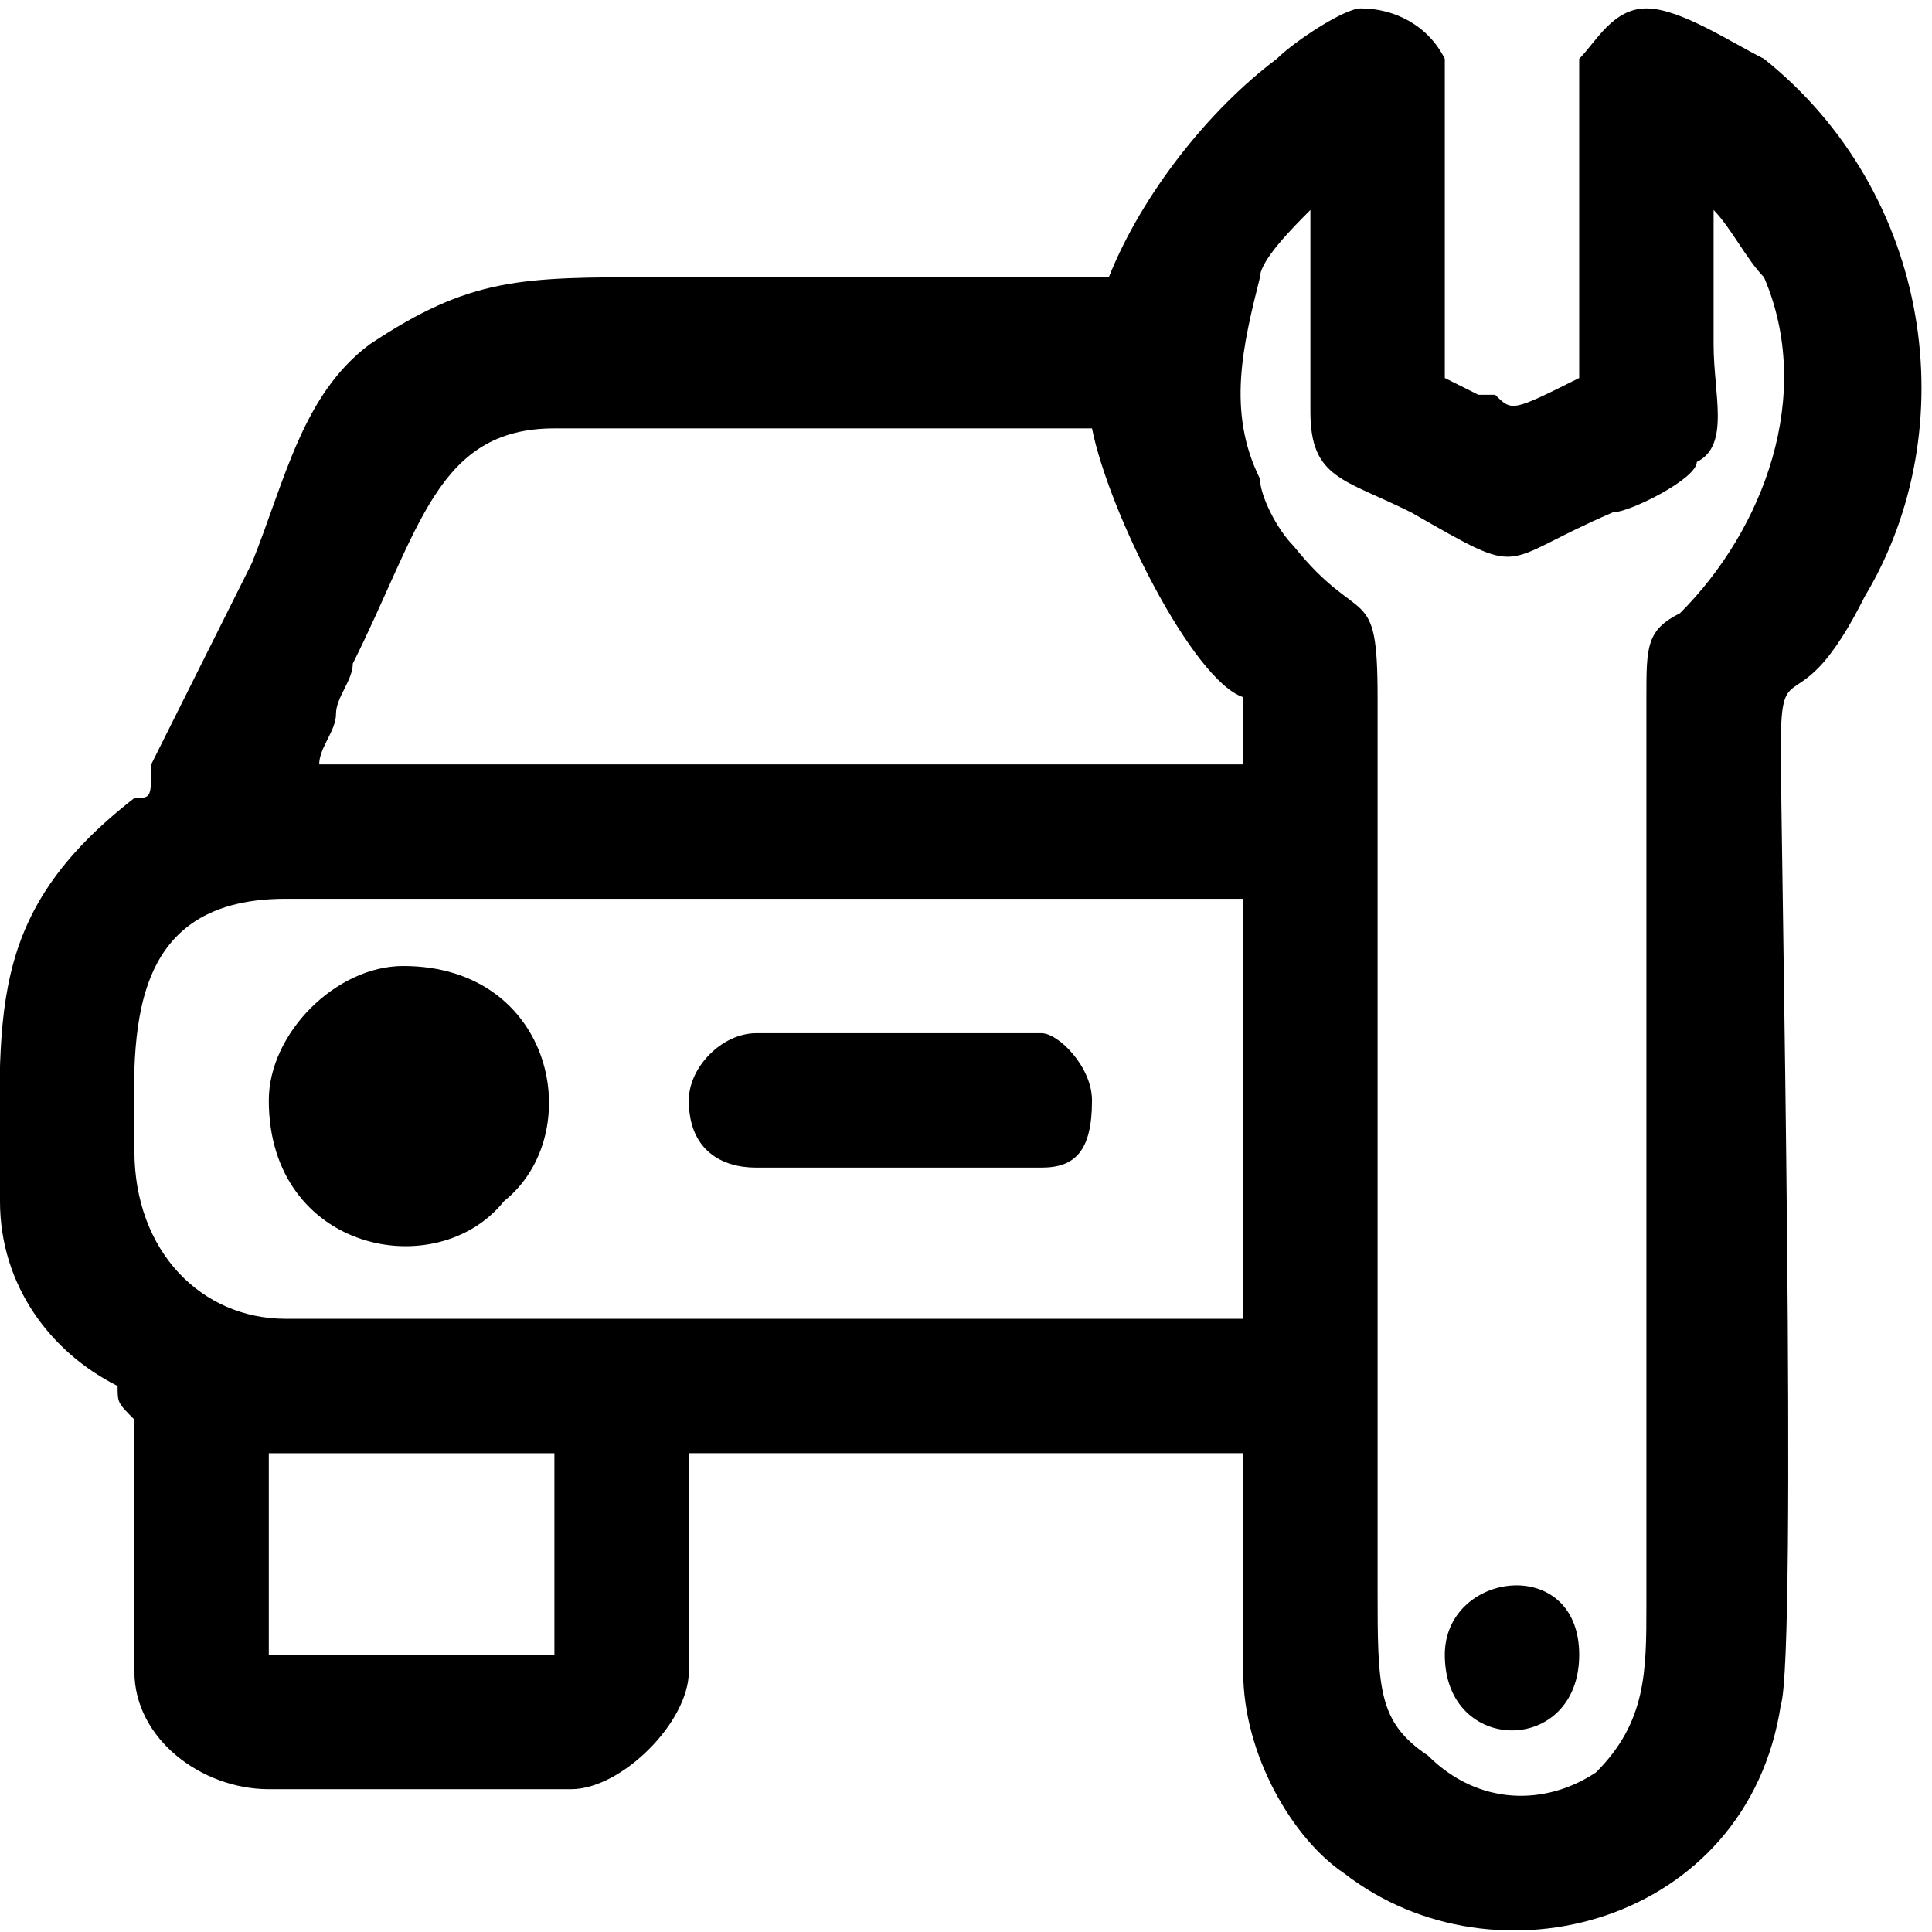 <?xml version="1.0" encoding="UTF-8"?>
<!DOCTYPE svg PUBLIC "-//W3C//DTD SVG 1.0//EN" "http://www.w3.org/TR/2001/REC-SVG-20010904/DTD/svg10.dtd">
<!-- Creator: CorelDRAW 2018 (64 Bit Versão de avaliação) -->
<svg xmlns="http://www.w3.org/2000/svg" xml:space="preserve" width="41px" height="41px" version="1.0" shape-rendering="geometricPrecision" text-rendering="geometricPrecision" image-rendering="optimizeQuality" fill-rule="evenodd" clip-rule="evenodd"
viewBox="0 0 1.15 1.14"
 xmlns:xlink="http://www.w3.org/1999/xlink">
 <g id="Camada_x0020_1">
  <g id="_2039385267776">
   <g>
    <path fill="black" d="M0.16 0.86l0.17 0 0 0.12 -0.17 0 0 -0.12zm-0.08 -0.18c0,-0.06 -0.01,-0.15 0.09,-0.15l0.57 0 0 0.25 -0.57 0c-0.05,0 -0.09,-0.04 -0.09,-0.1zm0.25 -0.43l0.32 0c0.01,0.05 0.06,0.15 0.09,0.16l0 0.04 -0.55 0c0,-0.01 0.01,-0.02 0.01,-0.03 0,-0.01 0.01,-0.02 0.01,-0.03 0.04,-0.08 0.05,-0.14 0.12,-0.14zm0.45 -0.13l0 0.12c0,0.04 0.02,0.04 0.06,0.06 0.07,0.04 0.05,0.03 0.12,0 0.01,0 0.05,-0.02 0.05,-0.03 0.02,-0.01 0.01,-0.04 0.01,-0.07 0,-0.02 0,-0.05 0,-0.08 0.01,0.01 0.02,0.03 0.03,0.04 0.03,0.07 0,0.15 -0.05,0.2 -0.02,0.01 -0.02,0.02 -0.02,0.05l0 0.54c0,0.04 0,0.07 -0.03,0.1 -0.03,0.02 -0.07,0.02 -0.1,-0.01 -0.03,-0.02 -0.03,-0.04 -0.03,-0.1l0 -0.53c0,-0.07 -0.01,-0.04 -0.05,-0.09 -0.01,-0.01 -0.02,-0.03 -0.02,-0.04 -0.02,-0.04 -0.01,-0.08 0,-0.12 0,-0.01 0.02,-0.03 0.03,-0.04zm-0.12 0.04c-0.09,0 -0.18,0 -0.27,0 -0.08,0 -0.11,0 -0.17,0.04 -0.04,0.03 -0.05,0.08 -0.07,0.13l-0.06 0.12c0,0.02 0,0.02 -0.01,0.02 -0.09,0.07 -0.08,0.13 -0.08,0.24 0,0.05 0.03,0.09 0.07,0.11 0,0.01 0,0.01 0.01,0.02 0,0.05 0,0.1 0,0.15 0,0.04 0.04,0.07 0.08,0.07l0.18 0c0.03,0 0.07,-0.04 0.07,-0.07l0 -0.13 0.33 0 0 0.13c0,0.05 0.03,0.1 0.06,0.12 0.09,0.07 0.24,0.03 0.26,-0.1 0.01,-0.03 0,-0.52 0,-0.57 0,-0.06 0.01,-0.01 0.05,-0.09 0.06,-0.1 0.04,-0.24 -0.06,-0.32 -0.02,-0.01 -0.05,-0.03 -0.07,-0.03 -0.02,0 -0.03,0.02 -0.04,0.03 0,0.01 0,0.17 0,0.19 -0.04,0.02 -0.04,0.02 -0.05,0.01 0,0 -0.01,0 -0.01,0l-0.02 -0.01c0,-0.02 0,-0.18 0,-0.19 -0.01,-0.02 -0.03,-0.03 -0.05,-0.03 -0.01,0 -0.04,0.02 -0.05,0.03 -0.04,0.03 -0.08,0.08 -0.1,0.13z"/>
    <path fill="black" d="M0.16 0.65c0,0.09 0.1,0.11 0.14,0.06 0.05,-0.04 0.03,-0.14 -0.06,-0.14 -0.04,0 -0.08,0.04 -0.08,0.08z"/>
    <path fill="black" d="M0.41 0.65c0,0.03 0.02,0.04 0.04,0.04l0.17 0c0.02,0 0.03,-0.01 0.03,-0.04 0,-0.02 -0.02,-0.04 -0.03,-0.04l-0.17 0c-0.02,0 -0.04,0.02 -0.04,0.04z"/>
    <path fill="black" d="M0.86 0.98c0,0.06 0.08,0.06 0.08,0 0,-0.06 -0.08,-0.05 -0.08,0z"/>
   </g>
  </g>
 </g>
</svg>

